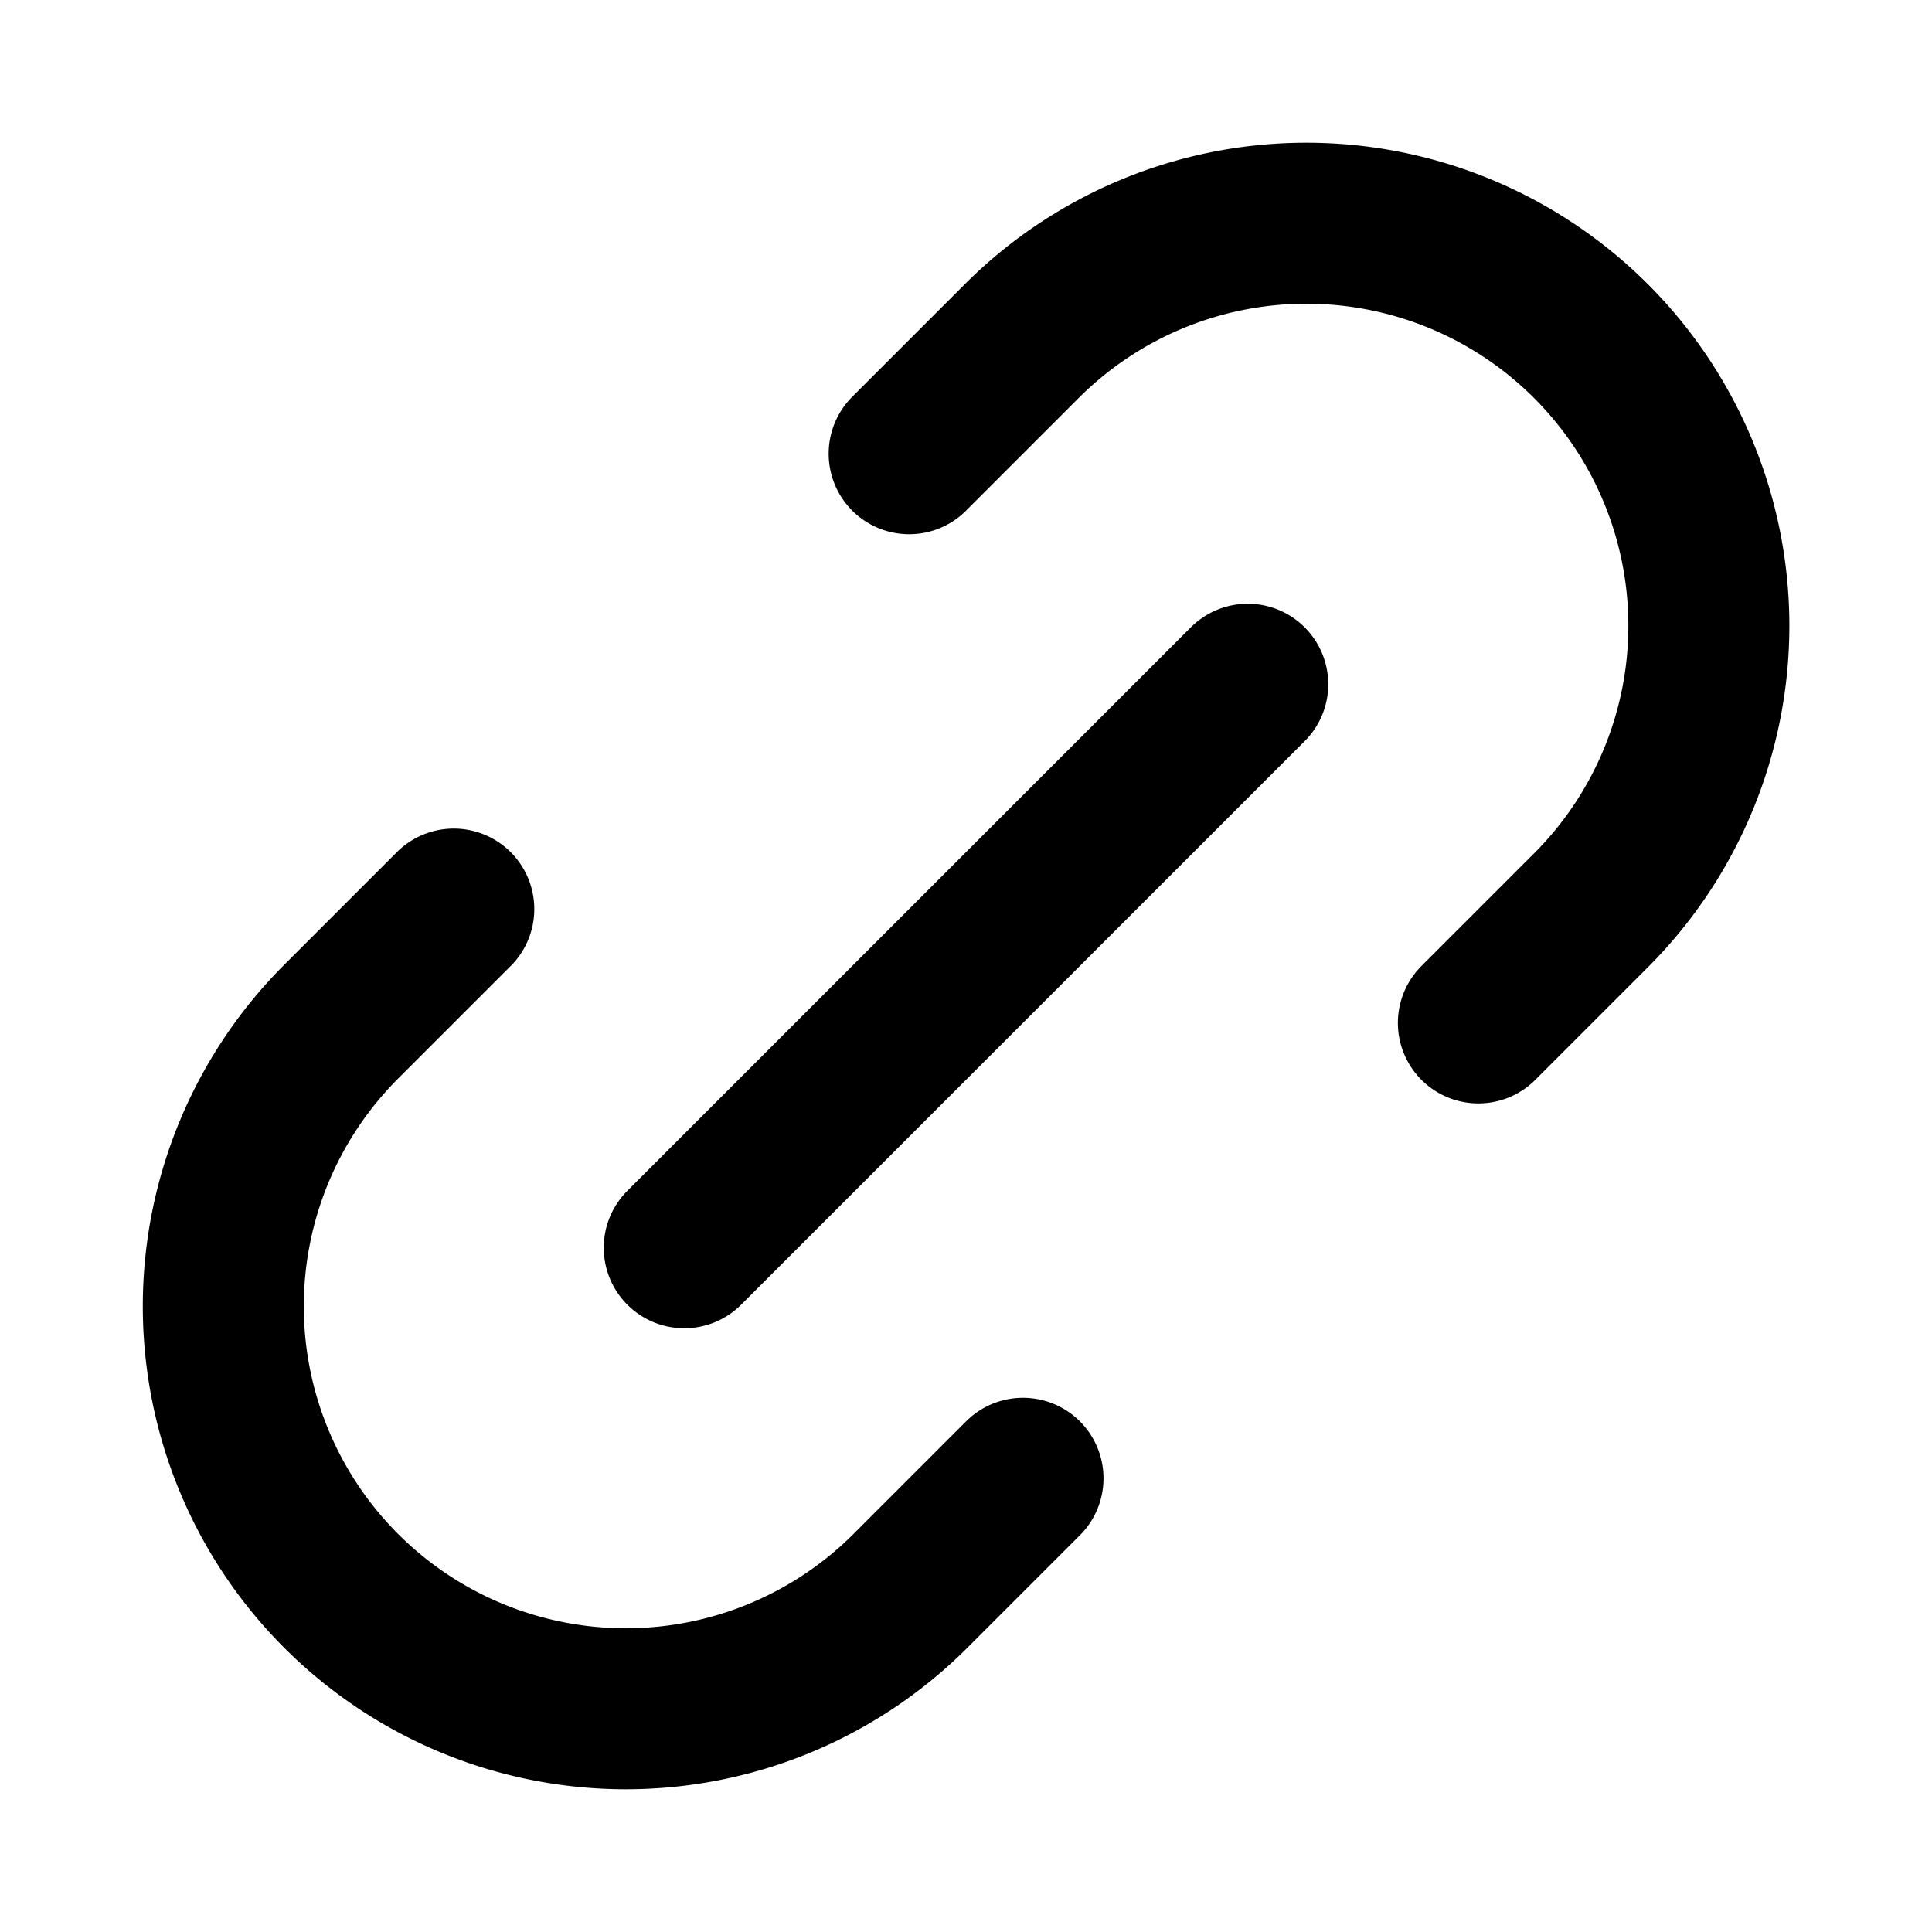<svg xmlns="http://www.w3.org/2000/svg" width="24" height="24" fill="none" xmlns:v="https://vecta.io/nano"><path d="M12.708 18.364l-1.414 1.414a5 5 0 0 1-7.071-7.071l1.414-1.414m12.728 1.414l1.414-1.414a5 5 0 0 0-7.071-7.071l-1.414 1.414M8.5 15.5l7-7" stroke="#000" stroke-width="2" stroke-linecap="round" stroke-linejoin="round"/></svg>